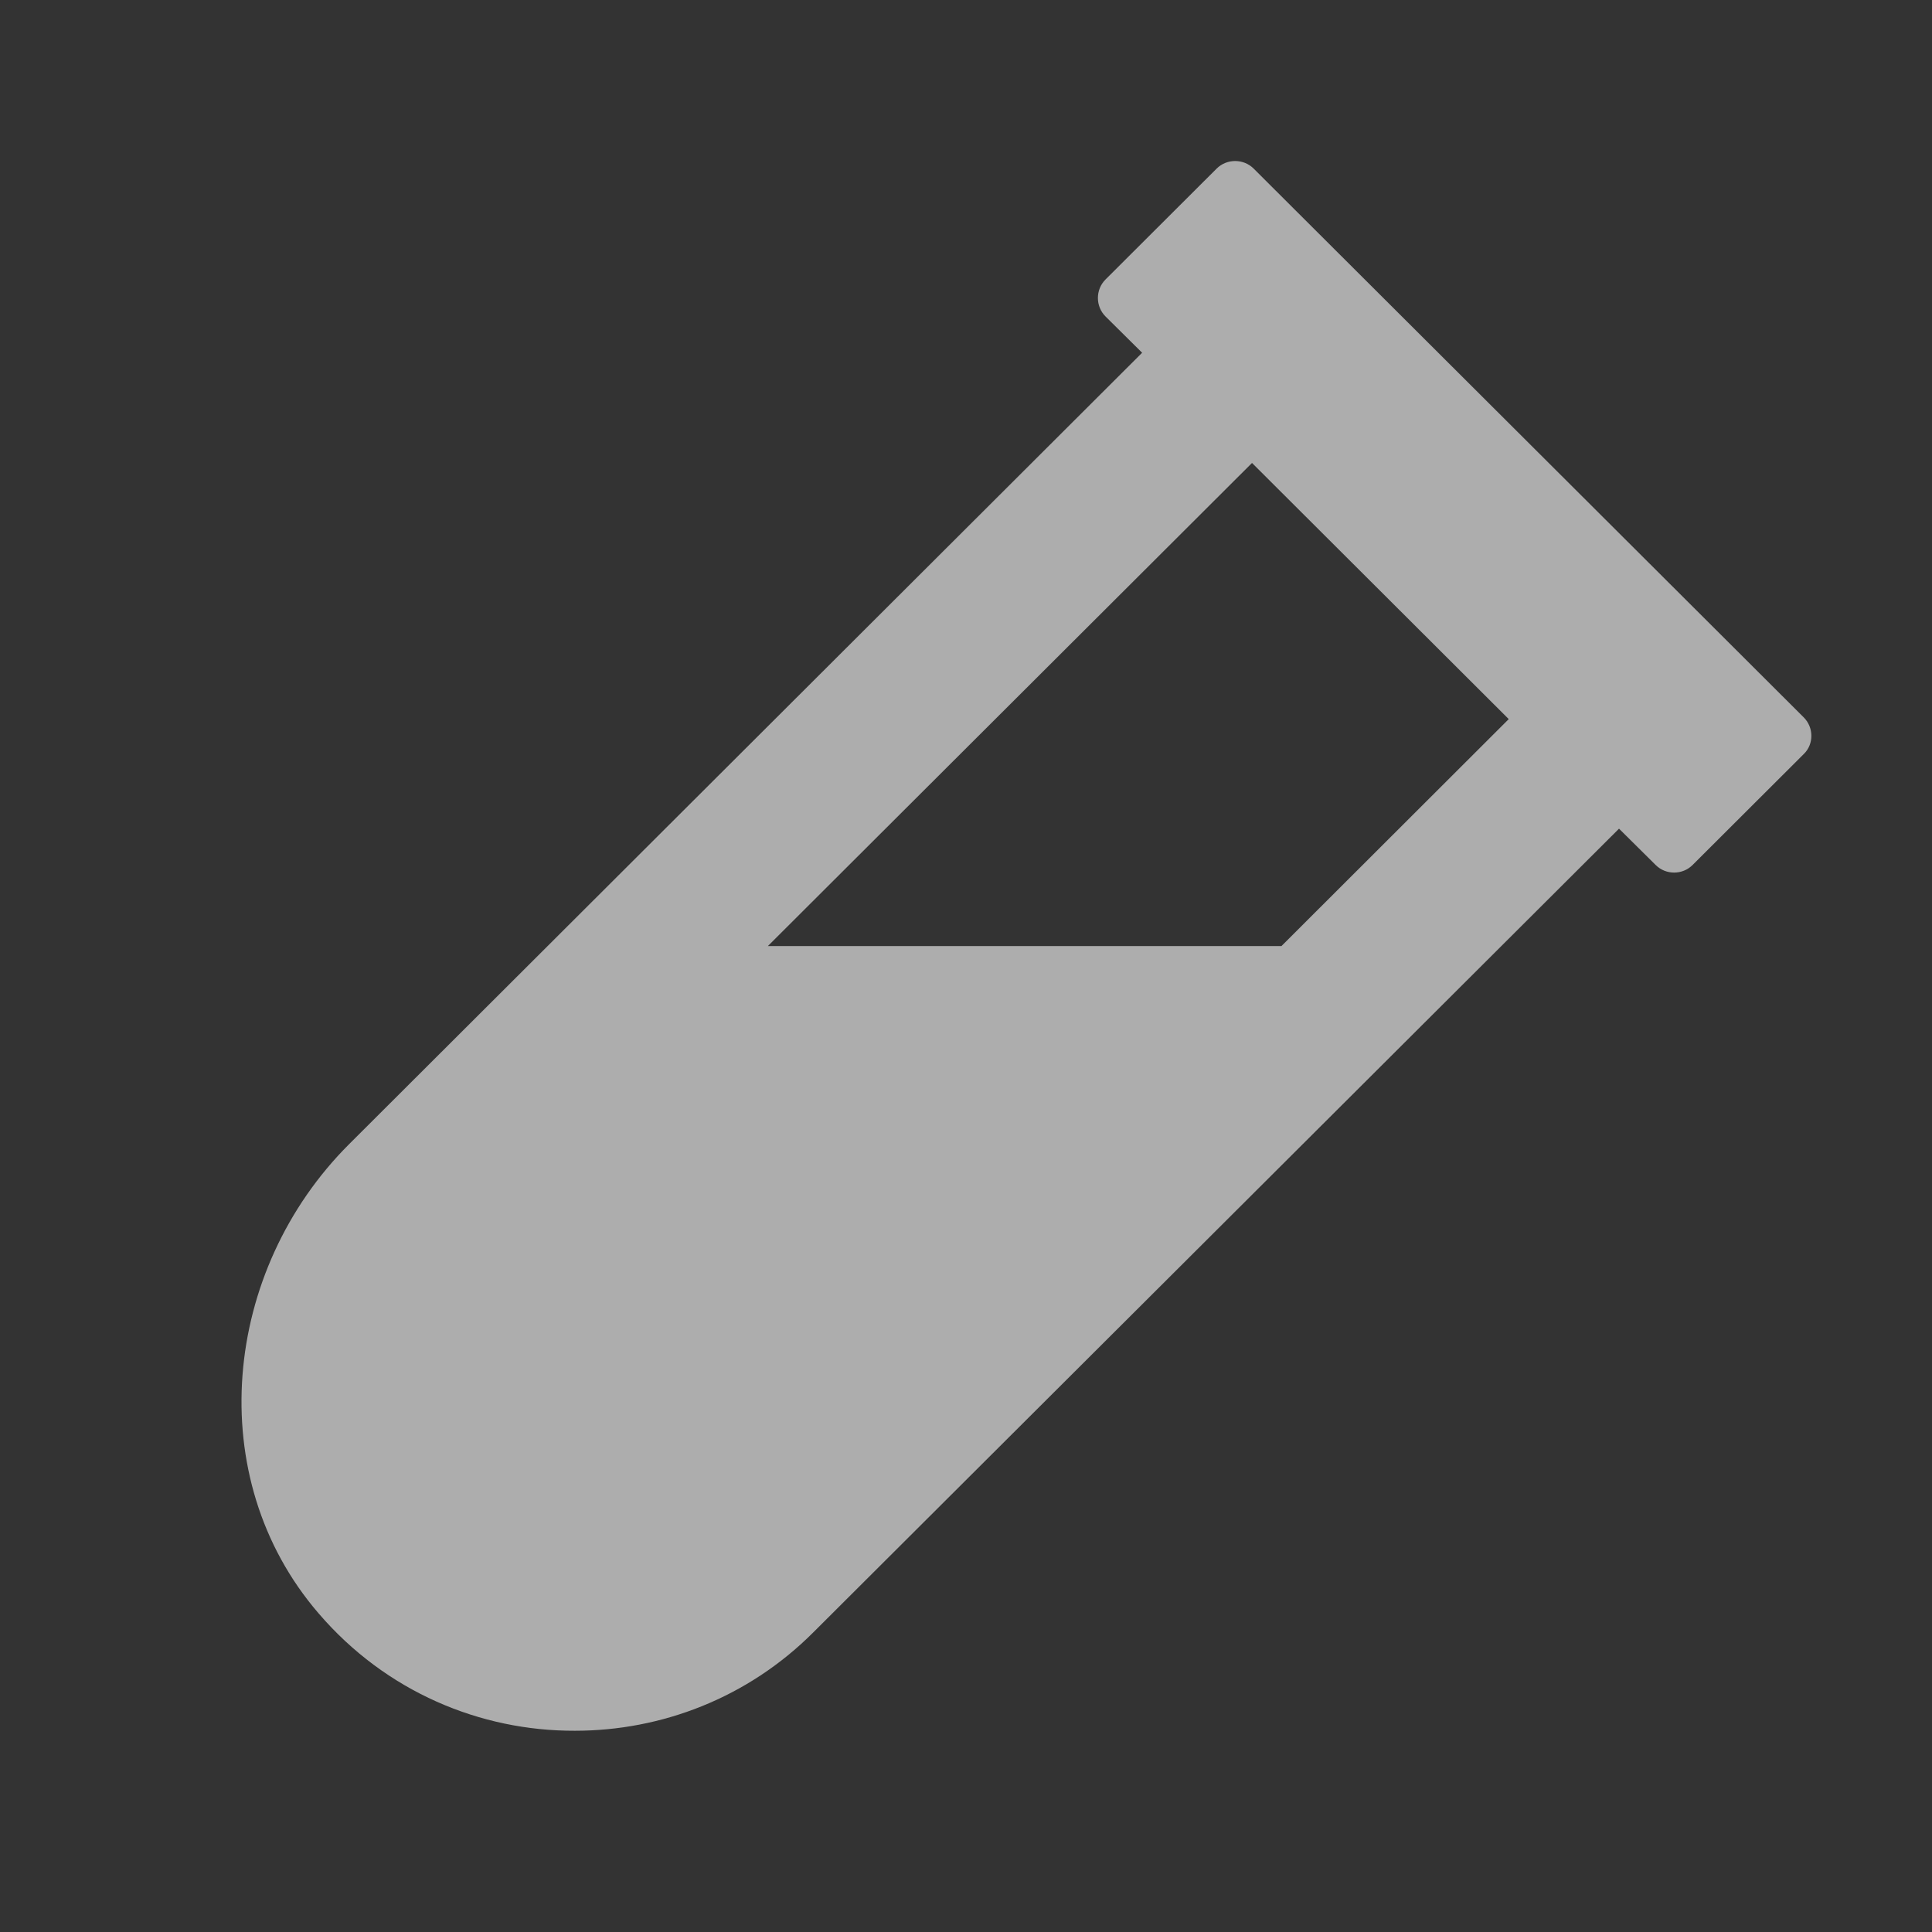 <svg width="24" height="24" viewBox="0 0 24 24" fill="none" xmlns="http://www.w3.org/2000/svg">
<rect x="0" y="0" width="24" height="24" fill="#333333" stroke="none"/>
<path d="M22.407 8.912L15.573 2.094C15.447 1.969 15.24 1.969 15.114 2.094L13.733 3.472C13.607 3.598 13.607 3.805 13.733 3.931L14.188 4.382L4.339 14.211C2.762 15.783 2.506 18.355 3.957 20.041C4.794 21.017 5.968 21.504 7.142 21.5C8.215 21.5 9.288 21.094 10.104 20.277L20.112 10.294L20.567 10.745C20.693 10.871 20.9 10.871 21.026 10.745L22.407 9.367C22.533 9.246 22.533 9.038 22.407 8.912ZM15.919 11.752H9.539L15.553 5.751L18.742 8.933L15.919 11.752Z" fill="white" fill-opacity="0.6"/>
</svg>
